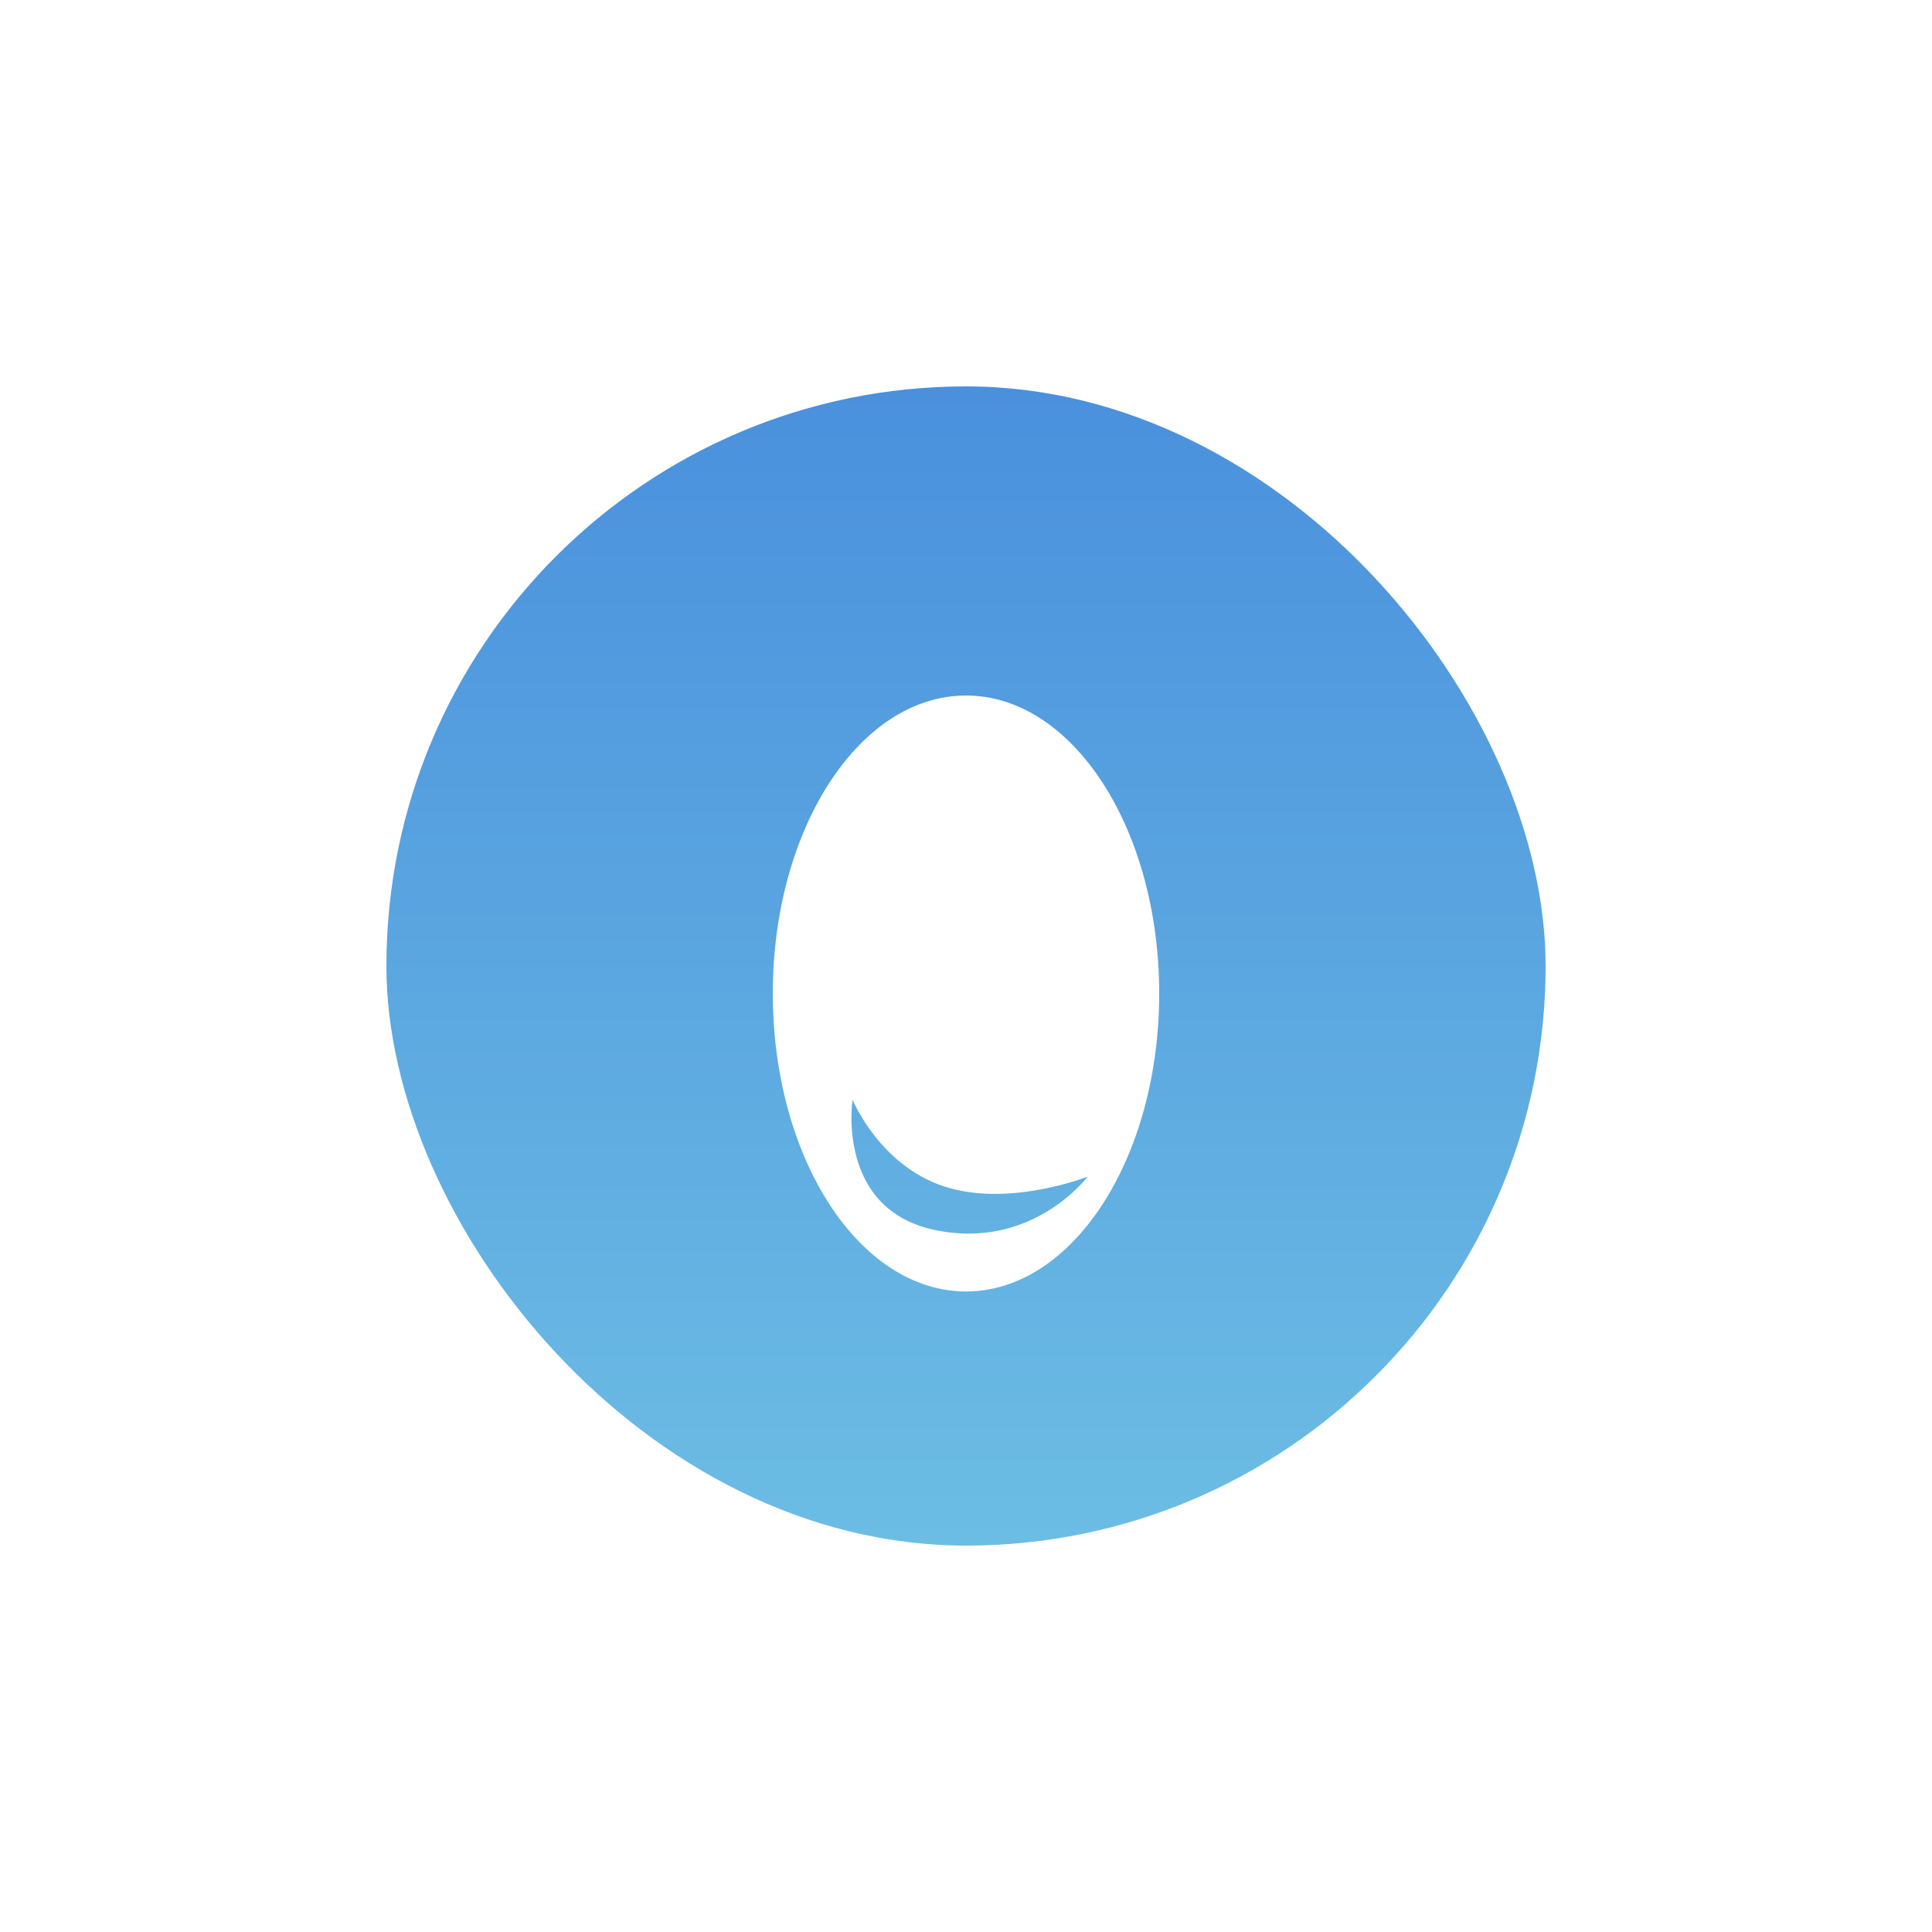 <svg width="50" height="50" viewBox="0 0 50 50" fill="none" xmlns="http://www.w3.org/2000/svg">
<g filter="url(#filter0_d_1_128)">
<rect x="10" y="10" width="30" height="30" rx="15" fill="url(#paint0_linear_1_128)"/>
</g>
<path d="M25 18C27.761 18 30 21.452 30 25.711C30 29.97 27.761 33.423 25 33.423C22.239 33.423 20 29.97 20 25.711C20 21.452 22.239 18 25 18ZM22.064 28.46C22.064 28.46 21.629 31.271 24.166 31.826C26.684 32.377 28.129 30.479 28.15 30.45C28.118 30.463 26.105 31.251 24.438 30.706C22.756 30.156 22.064 28.46 22.064 28.46Z" fill="white"/>
<defs>
<filter id="filter0_d_1_128" x="0" y="0" width="50" height="50" filterUnits="userSpaceOnUse" color-interpolation-filters="sRGB">
<feFlood flood-opacity="0" result="BackgroundImageFix"/>
<feColorMatrix in="SourceAlpha" type="matrix" values="0 0 0 0 0 0 0 0 0 0 0 0 0 0 0 0 0 0 127 0" result="hardAlpha"/>
<feOffset/>
<feGaussianBlur stdDeviation="5"/>
<feColorMatrix type="matrix" values="0 0 0 0 0.333 0 0 0 0 0.62 0 0 0 0 0.875 0 0 0 0.7 0"/>
<feBlend mode="normal" in2="BackgroundImageFix" result="effect1_dropShadow_1_128"/>
<feBlend mode="normal" in="SourceGraphic" in2="effect1_dropShadow_1_128" result="shape"/>
</filter>
<linearGradient id="paint0_linear_1_128" x1="10" y1="10" x2="10" y2="40" gradientUnits="userSpaceOnUse">
<stop stop-color="#4A90DD"/>
<stop offset="1" stop-color="#6CBDE4"/>
</linearGradient>
</defs>
</svg>
